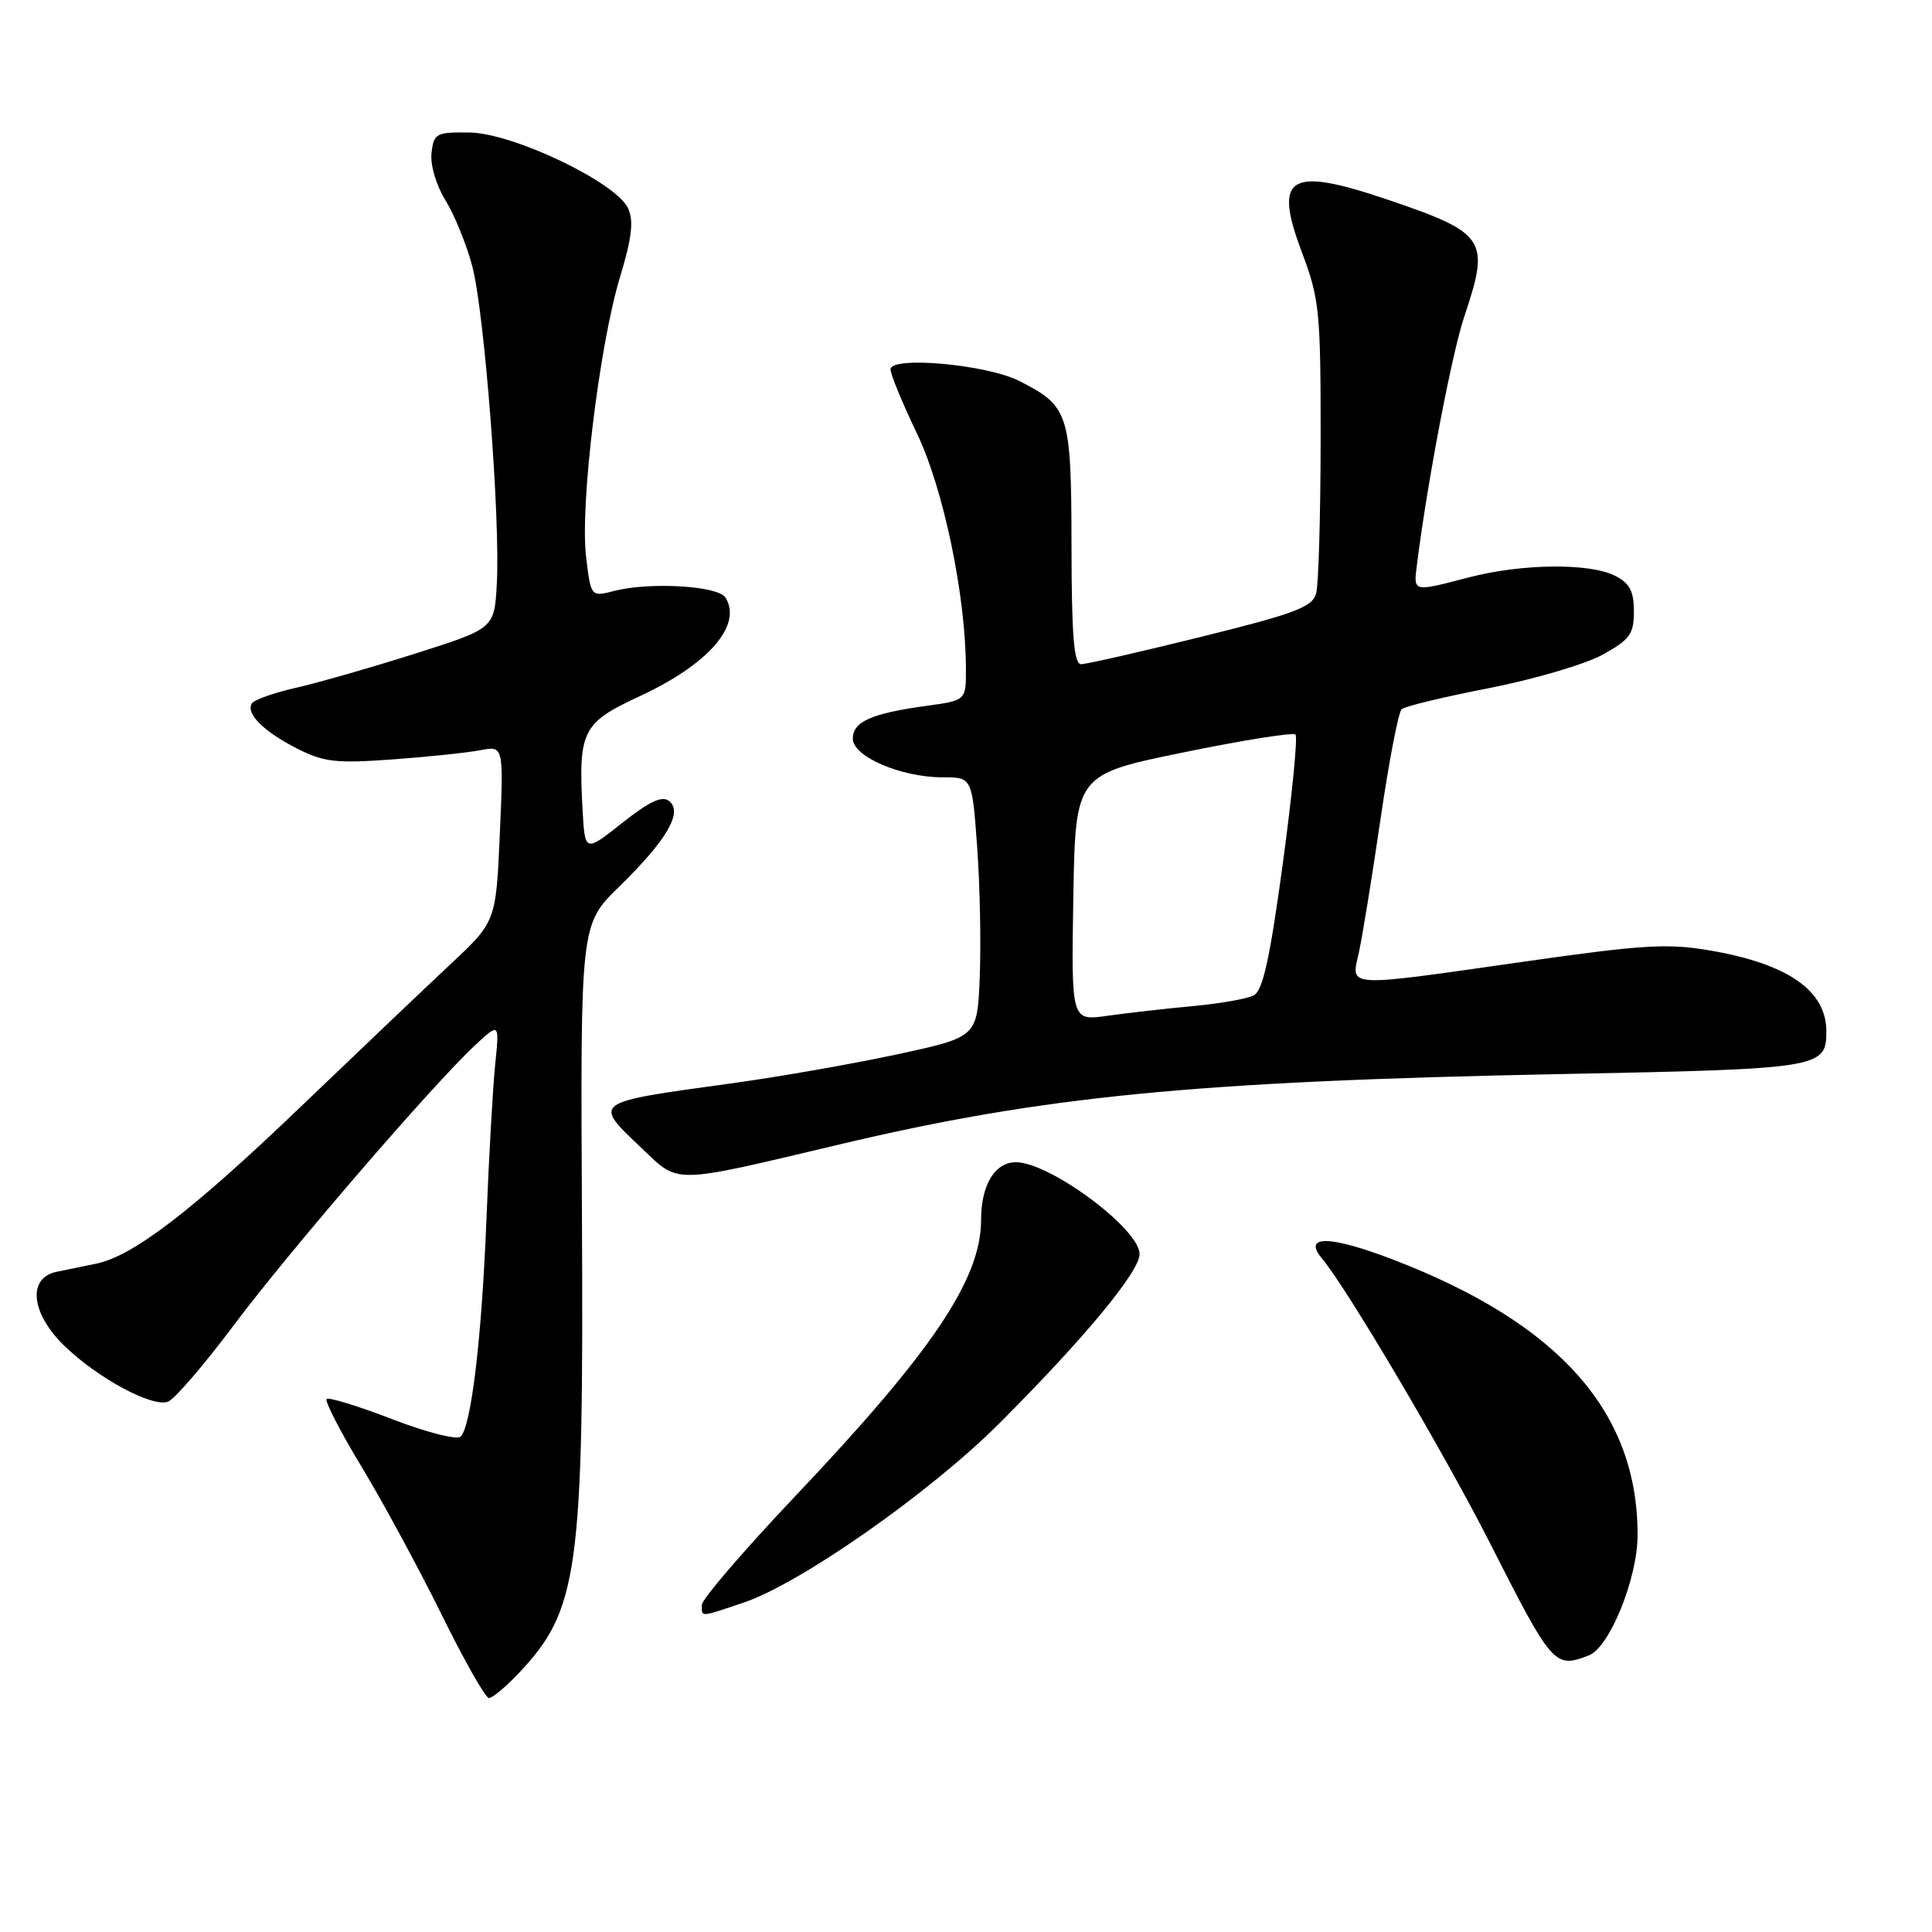 <?xml version="1.0" encoding="UTF-8" standalone="no"?>
<!DOCTYPE svg PUBLIC "-//W3C//DTD SVG 1.1//EN" "http://www.w3.org/Graphics/SVG/1.1/DTD/svg11.dtd" >
<svg xmlns="http://www.w3.org/2000/svg" xmlns:xlink="http://www.w3.org/1999/xlink" version="1.1" viewBox="0 0 256 256">
 <g >
 <path fill="currentColor"
d=" M 68.69 221.75 C 76.65 213.36 77.36 208.28 77.11 161.00 C 76.91 122.50 76.91 122.50 82.03 117.50 C 88.33 111.35 90.50 107.66 88.69 106.16 C 87.76 105.39 86.11 106.15 82.46 109.03 C 77.50 112.96 77.50 112.96 77.19 107.23 C 76.62 96.82 77.16 95.77 84.79 92.24 C 93.89 88.02 98.41 82.81 96.12 79.17 C 95.15 77.62 86.10 77.09 81.39 78.30 C 78.29 79.10 78.29 79.10 77.65 73.70 C 76.85 66.85 79.43 45.70 82.16 36.69 C 83.72 31.55 83.99 29.28 83.23 27.61 C 81.67 24.18 67.98 17.63 62.21 17.56 C 57.79 17.50 57.48 17.67 57.18 20.27 C 57.00 21.86 57.79 24.54 59.03 26.55 C 60.22 28.47 61.82 32.40 62.58 35.28 C 64.19 41.34 66.31 68.77 65.83 77.39 C 65.50 83.28 65.50 83.28 55.00 86.61 C 49.22 88.44 42.12 90.48 39.20 91.14 C 36.29 91.80 33.67 92.73 33.37 93.21 C 32.54 94.55 34.93 96.93 39.39 99.20 C 42.89 100.98 44.54 101.17 51.96 100.63 C 56.66 100.29 61.90 99.74 63.62 99.41 C 66.74 98.81 66.74 98.81 66.23 110.47 C 65.72 122.13 65.72 122.13 59.64 127.81 C 56.30 130.94 47.32 139.49 39.68 146.81 C 25.44 160.45 17.60 166.46 12.75 167.44 C 11.24 167.75 8.87 168.23 7.50 168.52 C 3.60 169.33 4.09 174.02 8.52 178.32 C 12.95 182.62 20.19 186.52 22.27 185.73 C 23.14 185.39 27.03 180.87 30.92 175.67 C 38.28 165.84 57.35 143.71 62.95 138.50 C 66.18 135.50 66.18 135.50 65.62 141.00 C 65.31 144.03 64.78 153.25 64.46 161.50 C 63.83 177.34 62.45 188.93 61.04 190.36 C 60.56 190.83 56.54 189.81 51.98 188.05 C 47.47 186.31 43.56 185.11 43.28 185.38 C 43.01 185.65 45.10 189.71 47.93 194.39 C 50.76 199.07 55.52 207.87 58.52 213.95 C 61.51 220.03 64.33 225.00 64.79 225.00 C 65.24 225.00 67.00 223.54 68.69 221.75 Z  M 210.53 219.35 C 213.27 218.30 216.98 209.15 216.99 203.43 C 217.02 187.12 206.66 175.41 184.71 166.95 C 176.23 163.68 172.52 163.61 175.18 166.77 C 178.47 170.68 191.34 192.49 197.38 204.37 C 205.72 220.80 205.98 221.10 210.53 219.35 Z  M 98.57 212.34 C 106.09 209.80 123.22 197.79 132.35 188.67 C 143.63 177.39 151.00 168.51 151.00 166.17 C 151.00 162.83 139.10 154.00 134.61 154.00 C 131.83 154.00 130.00 157.02 130.00 161.62 C 130.00 169.49 123.57 179.05 105.39 198.23 C 98.58 205.42 93.00 211.91 93.00 212.65 C 93.00 214.31 92.65 214.33 98.57 212.34 Z  M 111.00 151.70 C 138.18 145.24 158.21 143.28 206.84 142.32 C 241.32 141.64 242.00 141.53 242.00 136.65 C 242.00 131.28 236.95 127.75 226.75 125.97 C 221.03 124.97 217.85 125.16 202.03 127.41 C 177.94 130.85 179.01 130.90 180.05 126.25 C 180.51 124.19 181.80 116.23 182.92 108.57 C 184.04 100.91 185.30 94.34 185.73 93.97 C 186.15 93.59 191.38 92.33 197.35 91.17 C 203.32 90.00 210.07 88.01 212.35 86.75 C 215.97 84.75 216.50 84.02 216.50 81.01 C 216.50 78.33 215.94 77.28 214.00 76.29 C 210.61 74.58 201.66 74.68 194.66 76.50 C 187.12 78.46 187.28 78.51 187.76 74.75 C 189.16 63.69 192.40 46.74 194.06 41.83 C 197.45 31.75 196.89 30.88 184.00 26.50 C 170.81 22.01 168.69 23.28 172.49 33.38 C 174.84 39.61 175.00 41.24 174.99 58.27 C 174.98 68.30 174.72 77.46 174.40 78.62 C 173.92 80.43 171.66 81.29 159.17 84.38 C 151.10 86.38 143.94 88.01 143.25 88.01 C 142.30 88.00 141.99 84.17 141.98 72.25 C 141.95 54.74 141.66 53.81 135.01 50.46 C 130.69 48.28 118.00 47.15 118.00 48.94 C 118.00 49.61 119.58 53.43 121.50 57.44 C 125.02 64.76 127.98 78.98 127.99 88.66 C 128.00 92.81 128.00 92.81 122.75 93.53 C 115.47 94.53 113.00 95.63 113.00 97.87 C 113.00 100.25 119.38 103.00 124.93 103.00 C 128.81 103.00 128.81 103.00 129.48 112.25 C 129.85 117.34 130.00 125.08 129.82 129.45 C 129.50 137.41 129.50 137.41 119.00 139.68 C 113.22 140.93 103.33 142.67 97.00 143.54 C 78.22 146.13 78.49 145.93 85.16 152.27 C 90.03 156.90 88.99 156.92 111.00 151.70 Z  M 142.22 118.95 C 142.50 102.63 142.50 102.63 156.80 99.70 C 164.66 98.08 171.35 97.02 171.66 97.33 C 171.97 97.64 171.21 105.36 169.97 114.49 C 168.25 127.13 167.33 131.28 166.11 131.90 C 165.22 132.36 161.57 132.99 158.00 133.32 C 154.43 133.65 149.35 134.23 146.72 134.60 C 141.95 135.28 141.95 135.28 142.22 118.95 Z "/>
</g>
</svg>